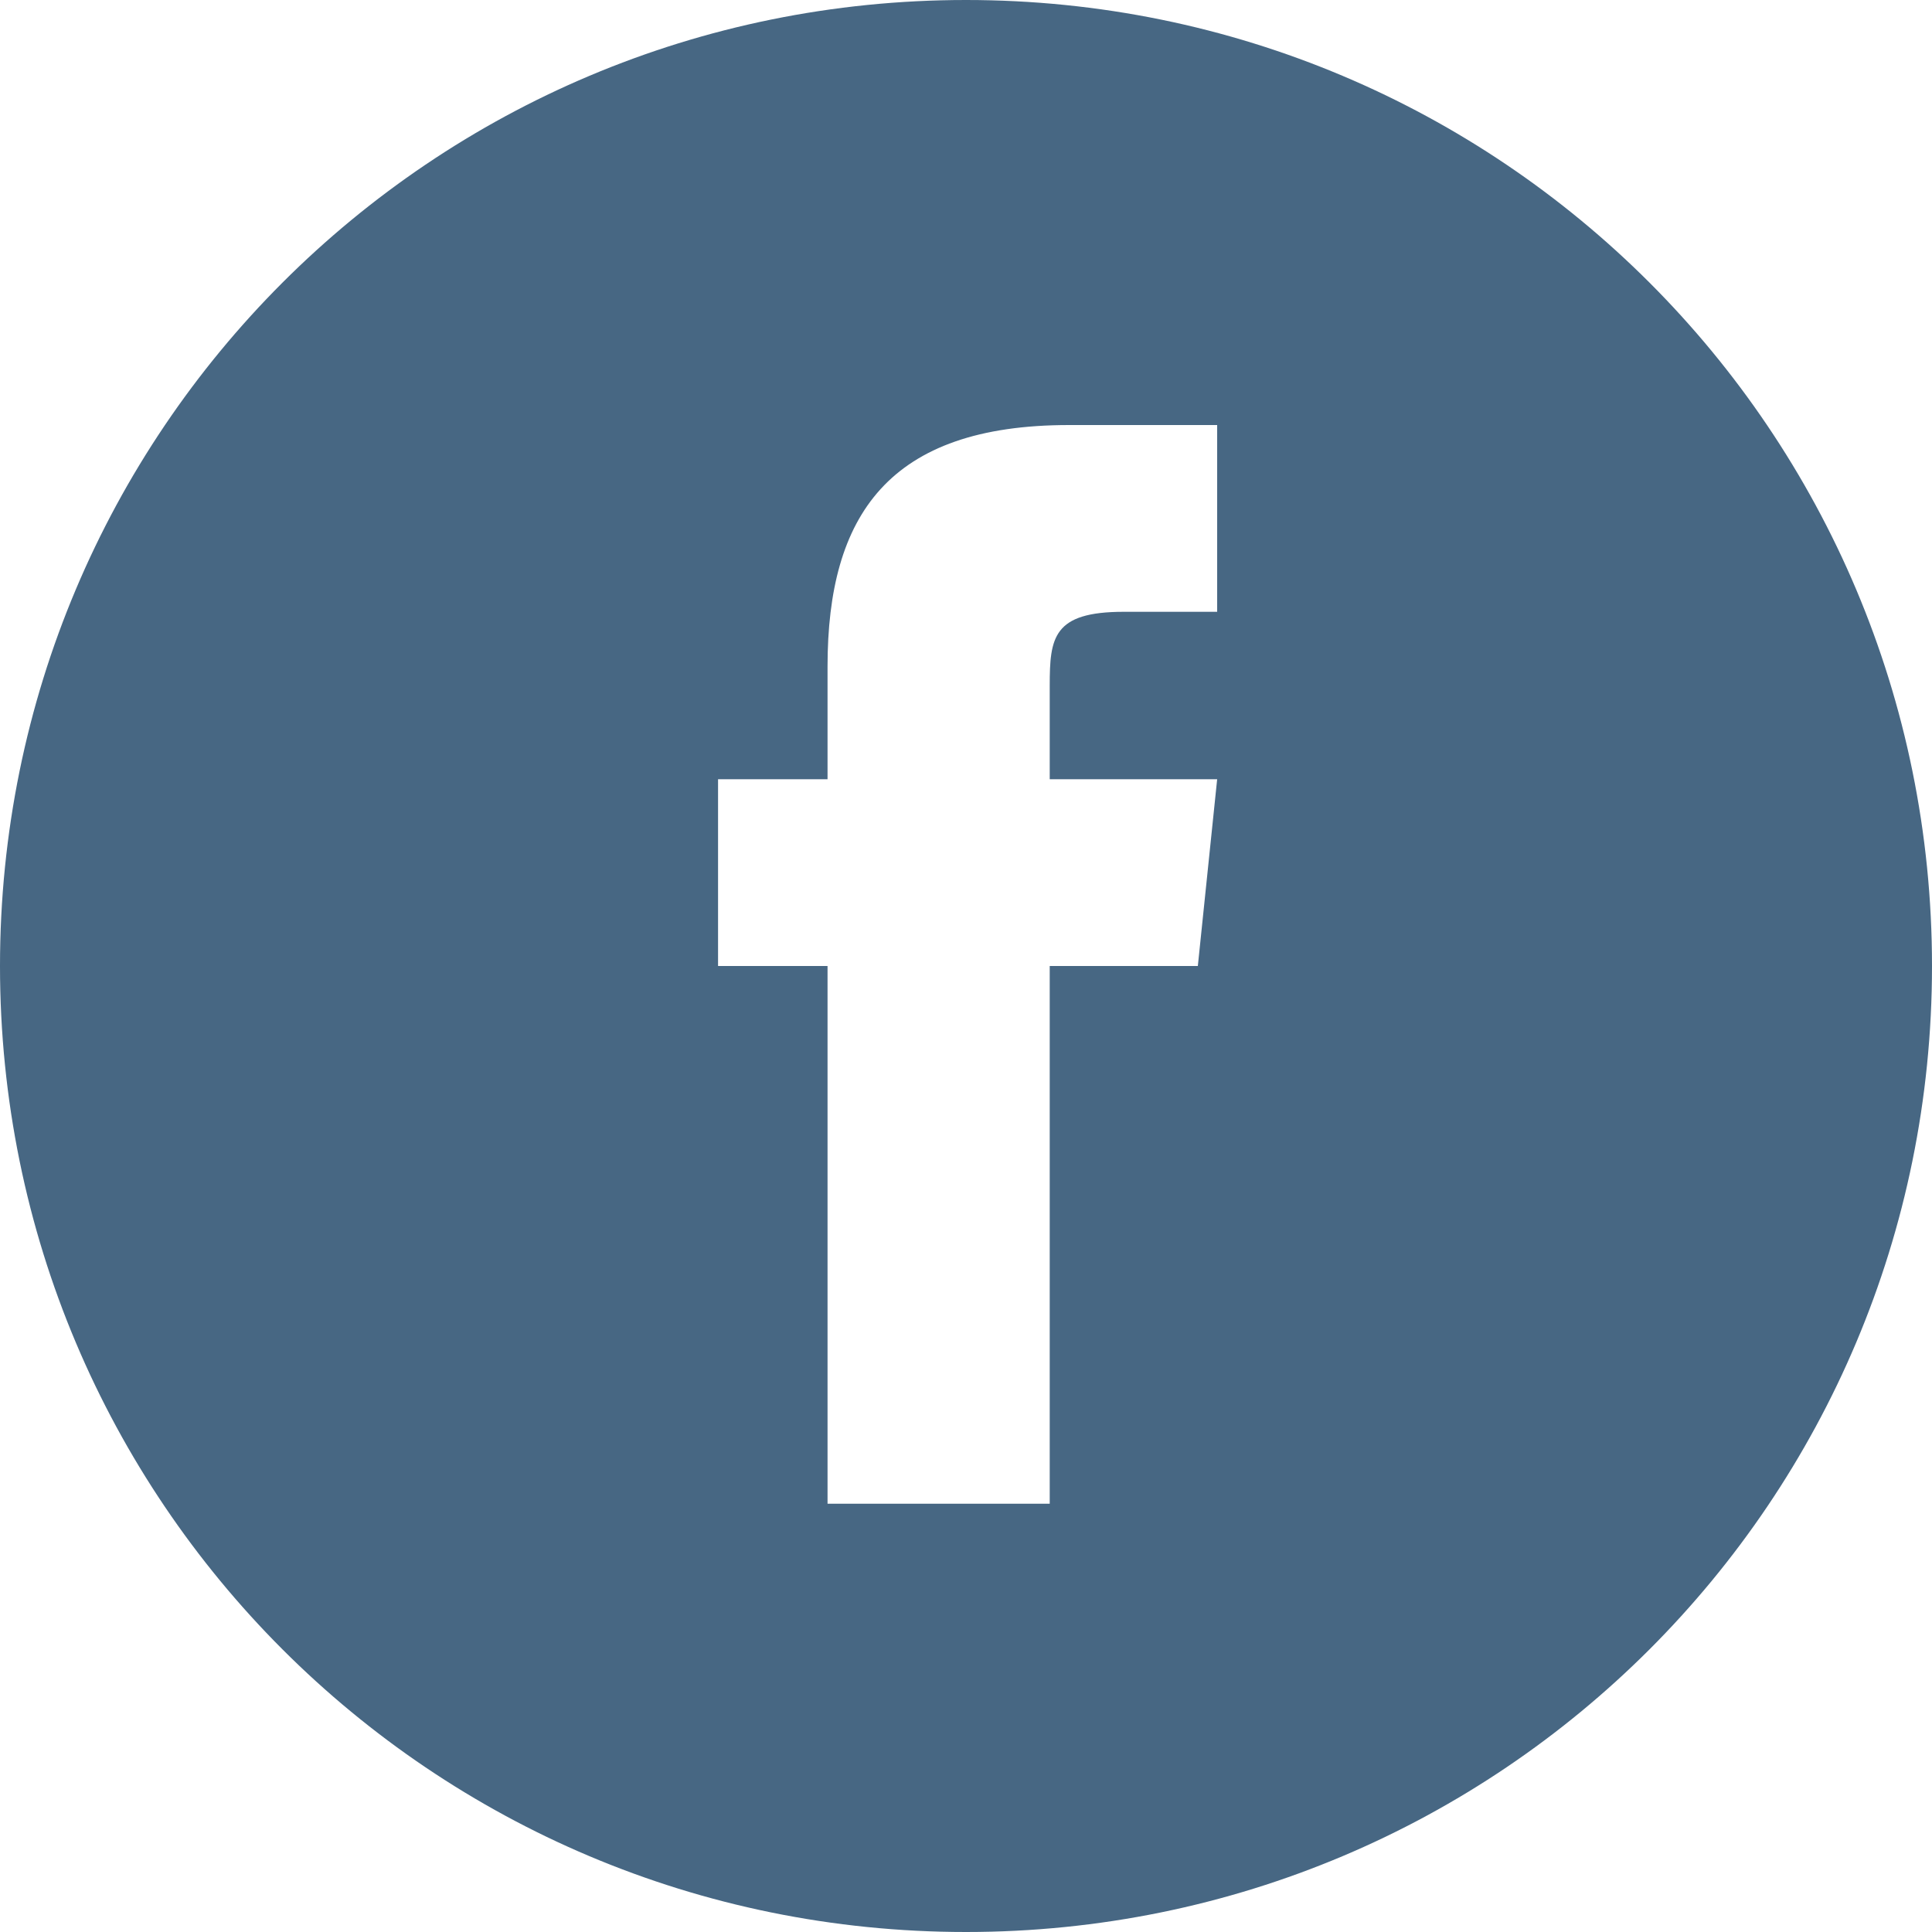 <?xml version="1.0" encoding="utf-8"?>
<!-- Generator: Adobe Illustrator 19.0.0, SVG Export Plug-In . SVG Version: 6.00 Build 0)  -->
<svg version="1.1" id="Layer_1" xmlns="http://www.w3.org/2000/svg" xmlns:xlink="http://www.w3.org/1999/xlink" x="0px" y="0px"
	 viewBox="-317 225 60 60" style="enable-background:new -317 225 60 60;" xml:space="preserve">
<style type="text/css">
	.st0{fill:#476783;}
</style>
<path class="st0" d="M-287,225c-16.6,0-30,13.4-30,30c0,16.6,13.4,30,30,30s30-13.4,30-30C-257,238.4-270.4,225-287,225z
	 M-279.8,255h-4.6v16.7h-6.9V255h-3.4v-5.8h3.4v-3.5c0-4.7,1.9-7.5,7.5-7.5h4.6v5.8h-2.9c-2.2,0-2.3,0.8-2.3,2.3l0,2.9h5.2
	L-279.8,255z"/>
</svg>

